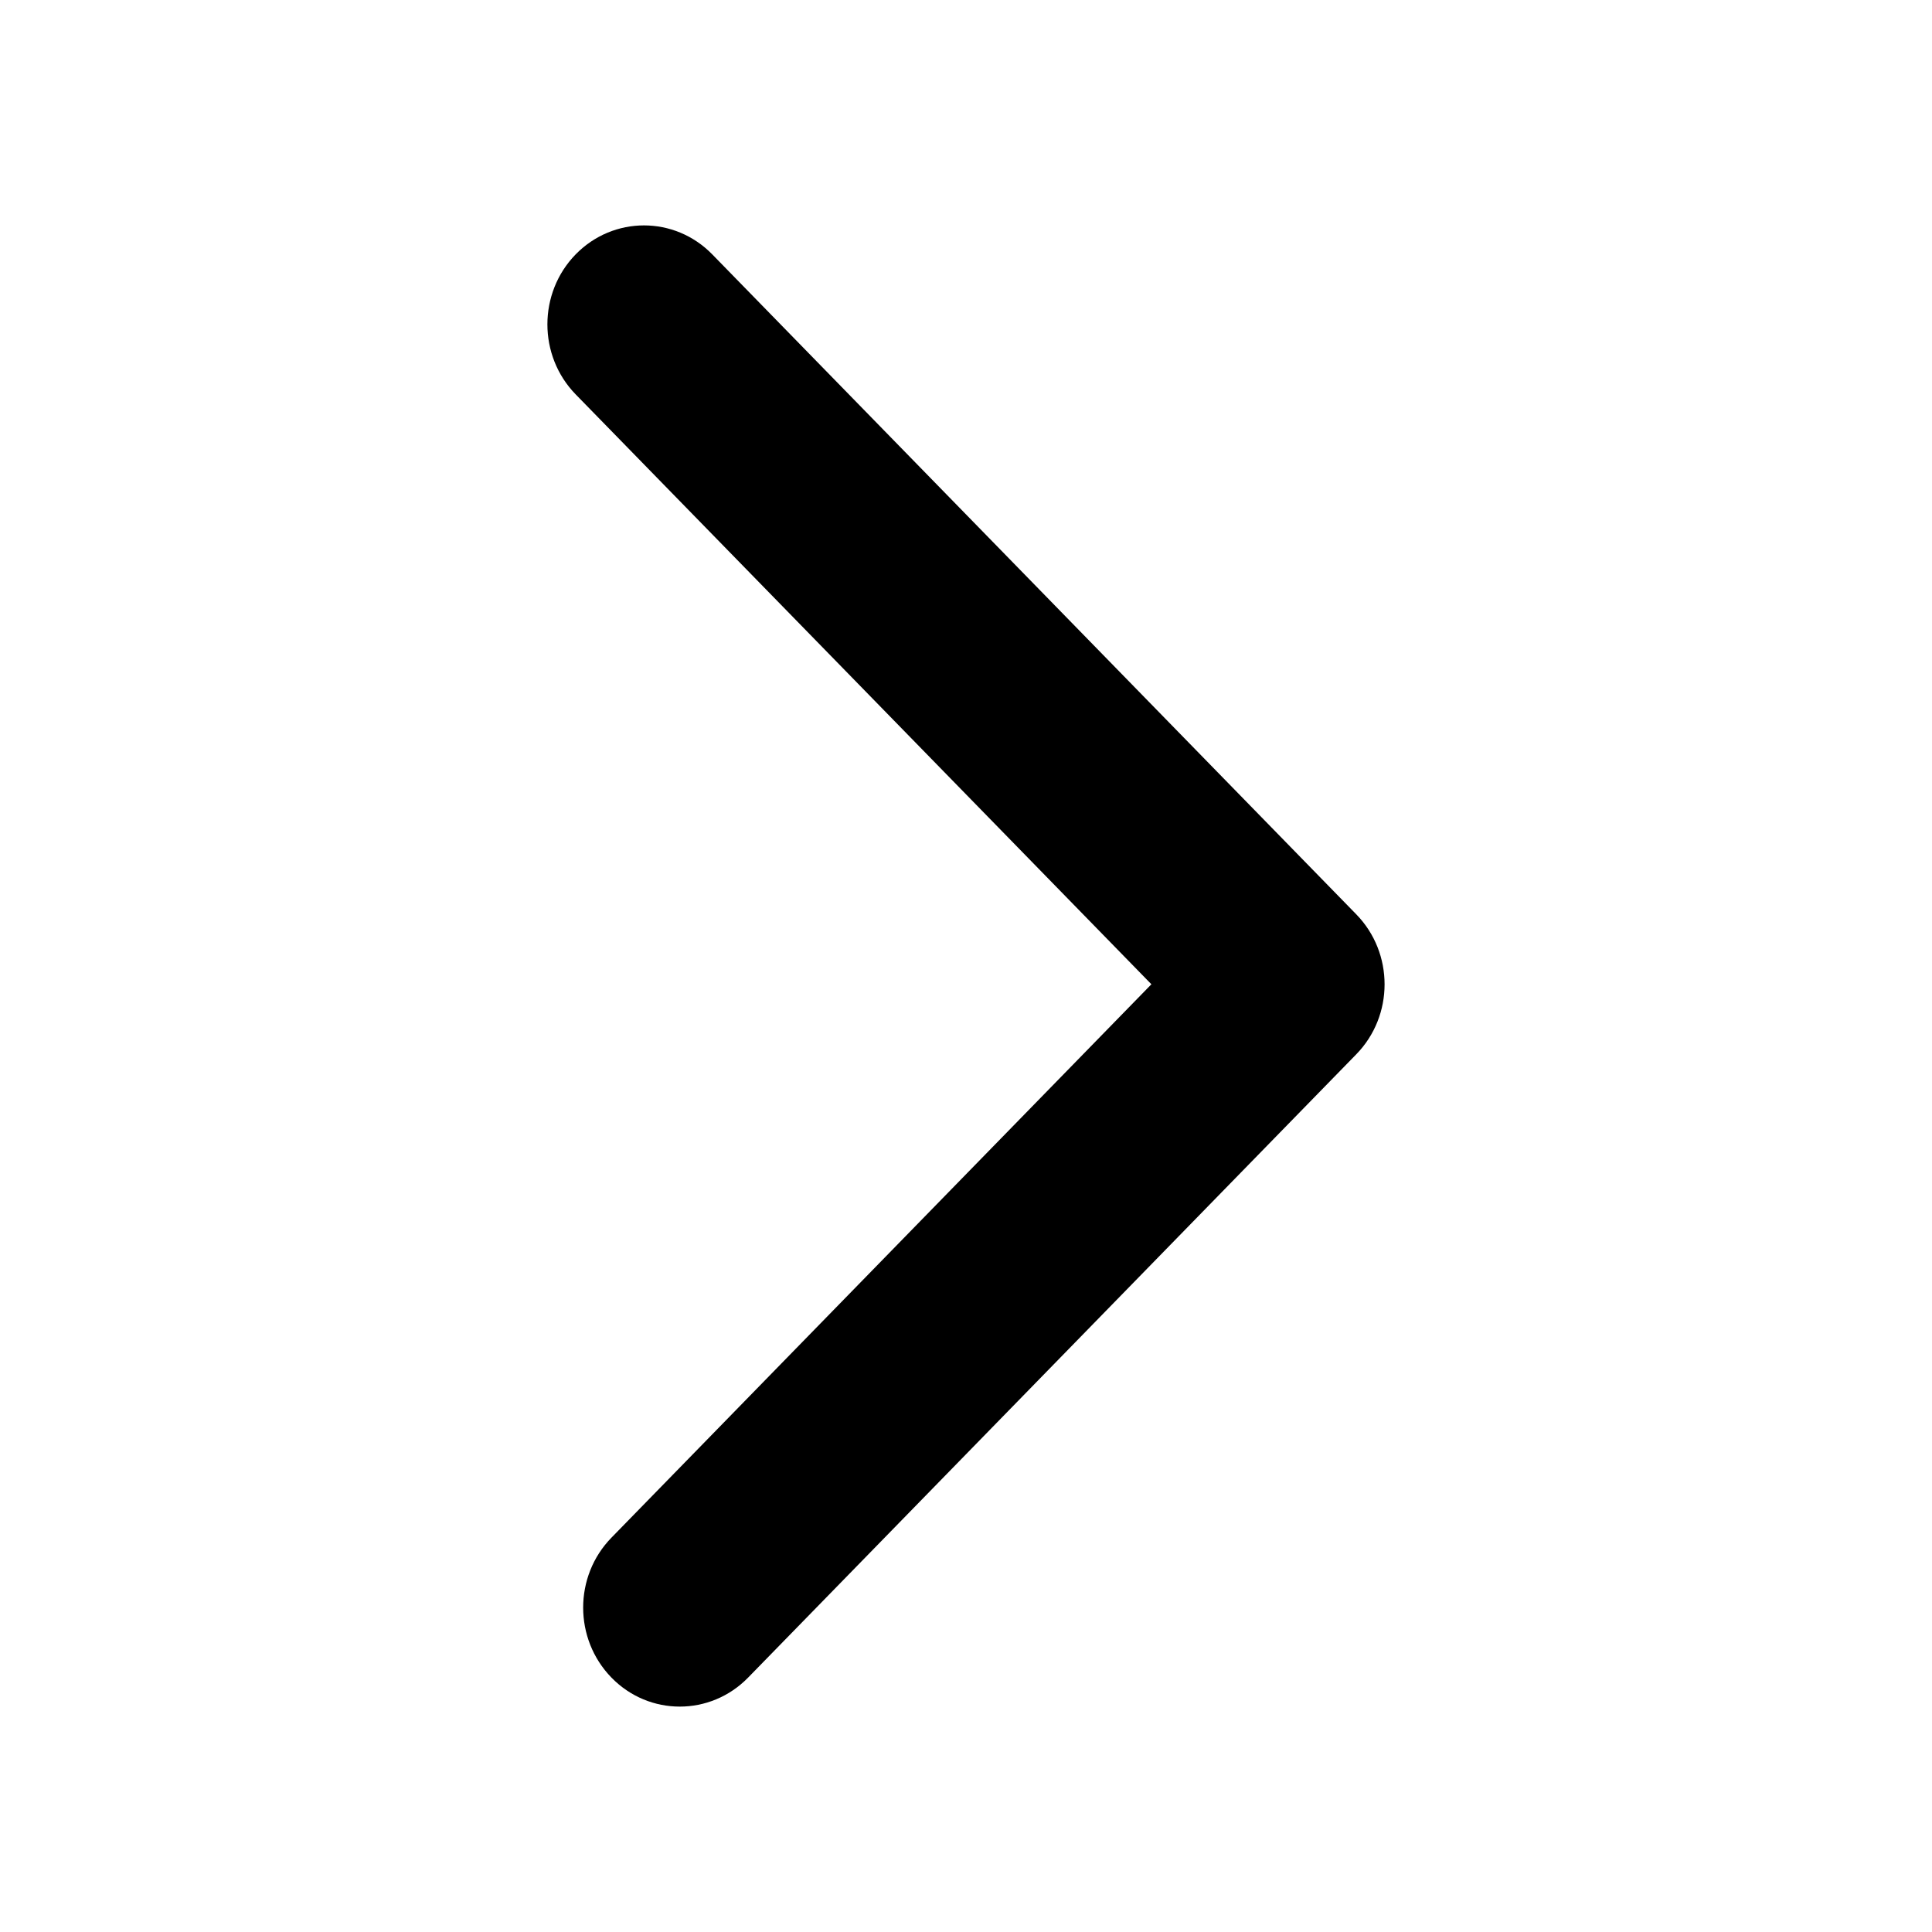 <svg width="24" height="24" viewBox="0 0 24 24" fill="none" xmlns="http://www.w3.org/2000/svg">
<path fill-rule="evenodd" clip-rule="evenodd" d="M7.151 3.16C7.62 2.68 8.38 2.68 8.848 3.16L16.848 11.358C17.317 11.838 17.317 12.617 16.848 13.097L9.293 20.84C8.824 21.32 8.064 21.32 7.596 20.84C7.127 20.359 7.127 19.581 7.596 19.101L14.303 12.227L7.151 4.899C6.683 4.419 6.683 3.64 7.151 3.16Z" fill="black"/>
</svg>
